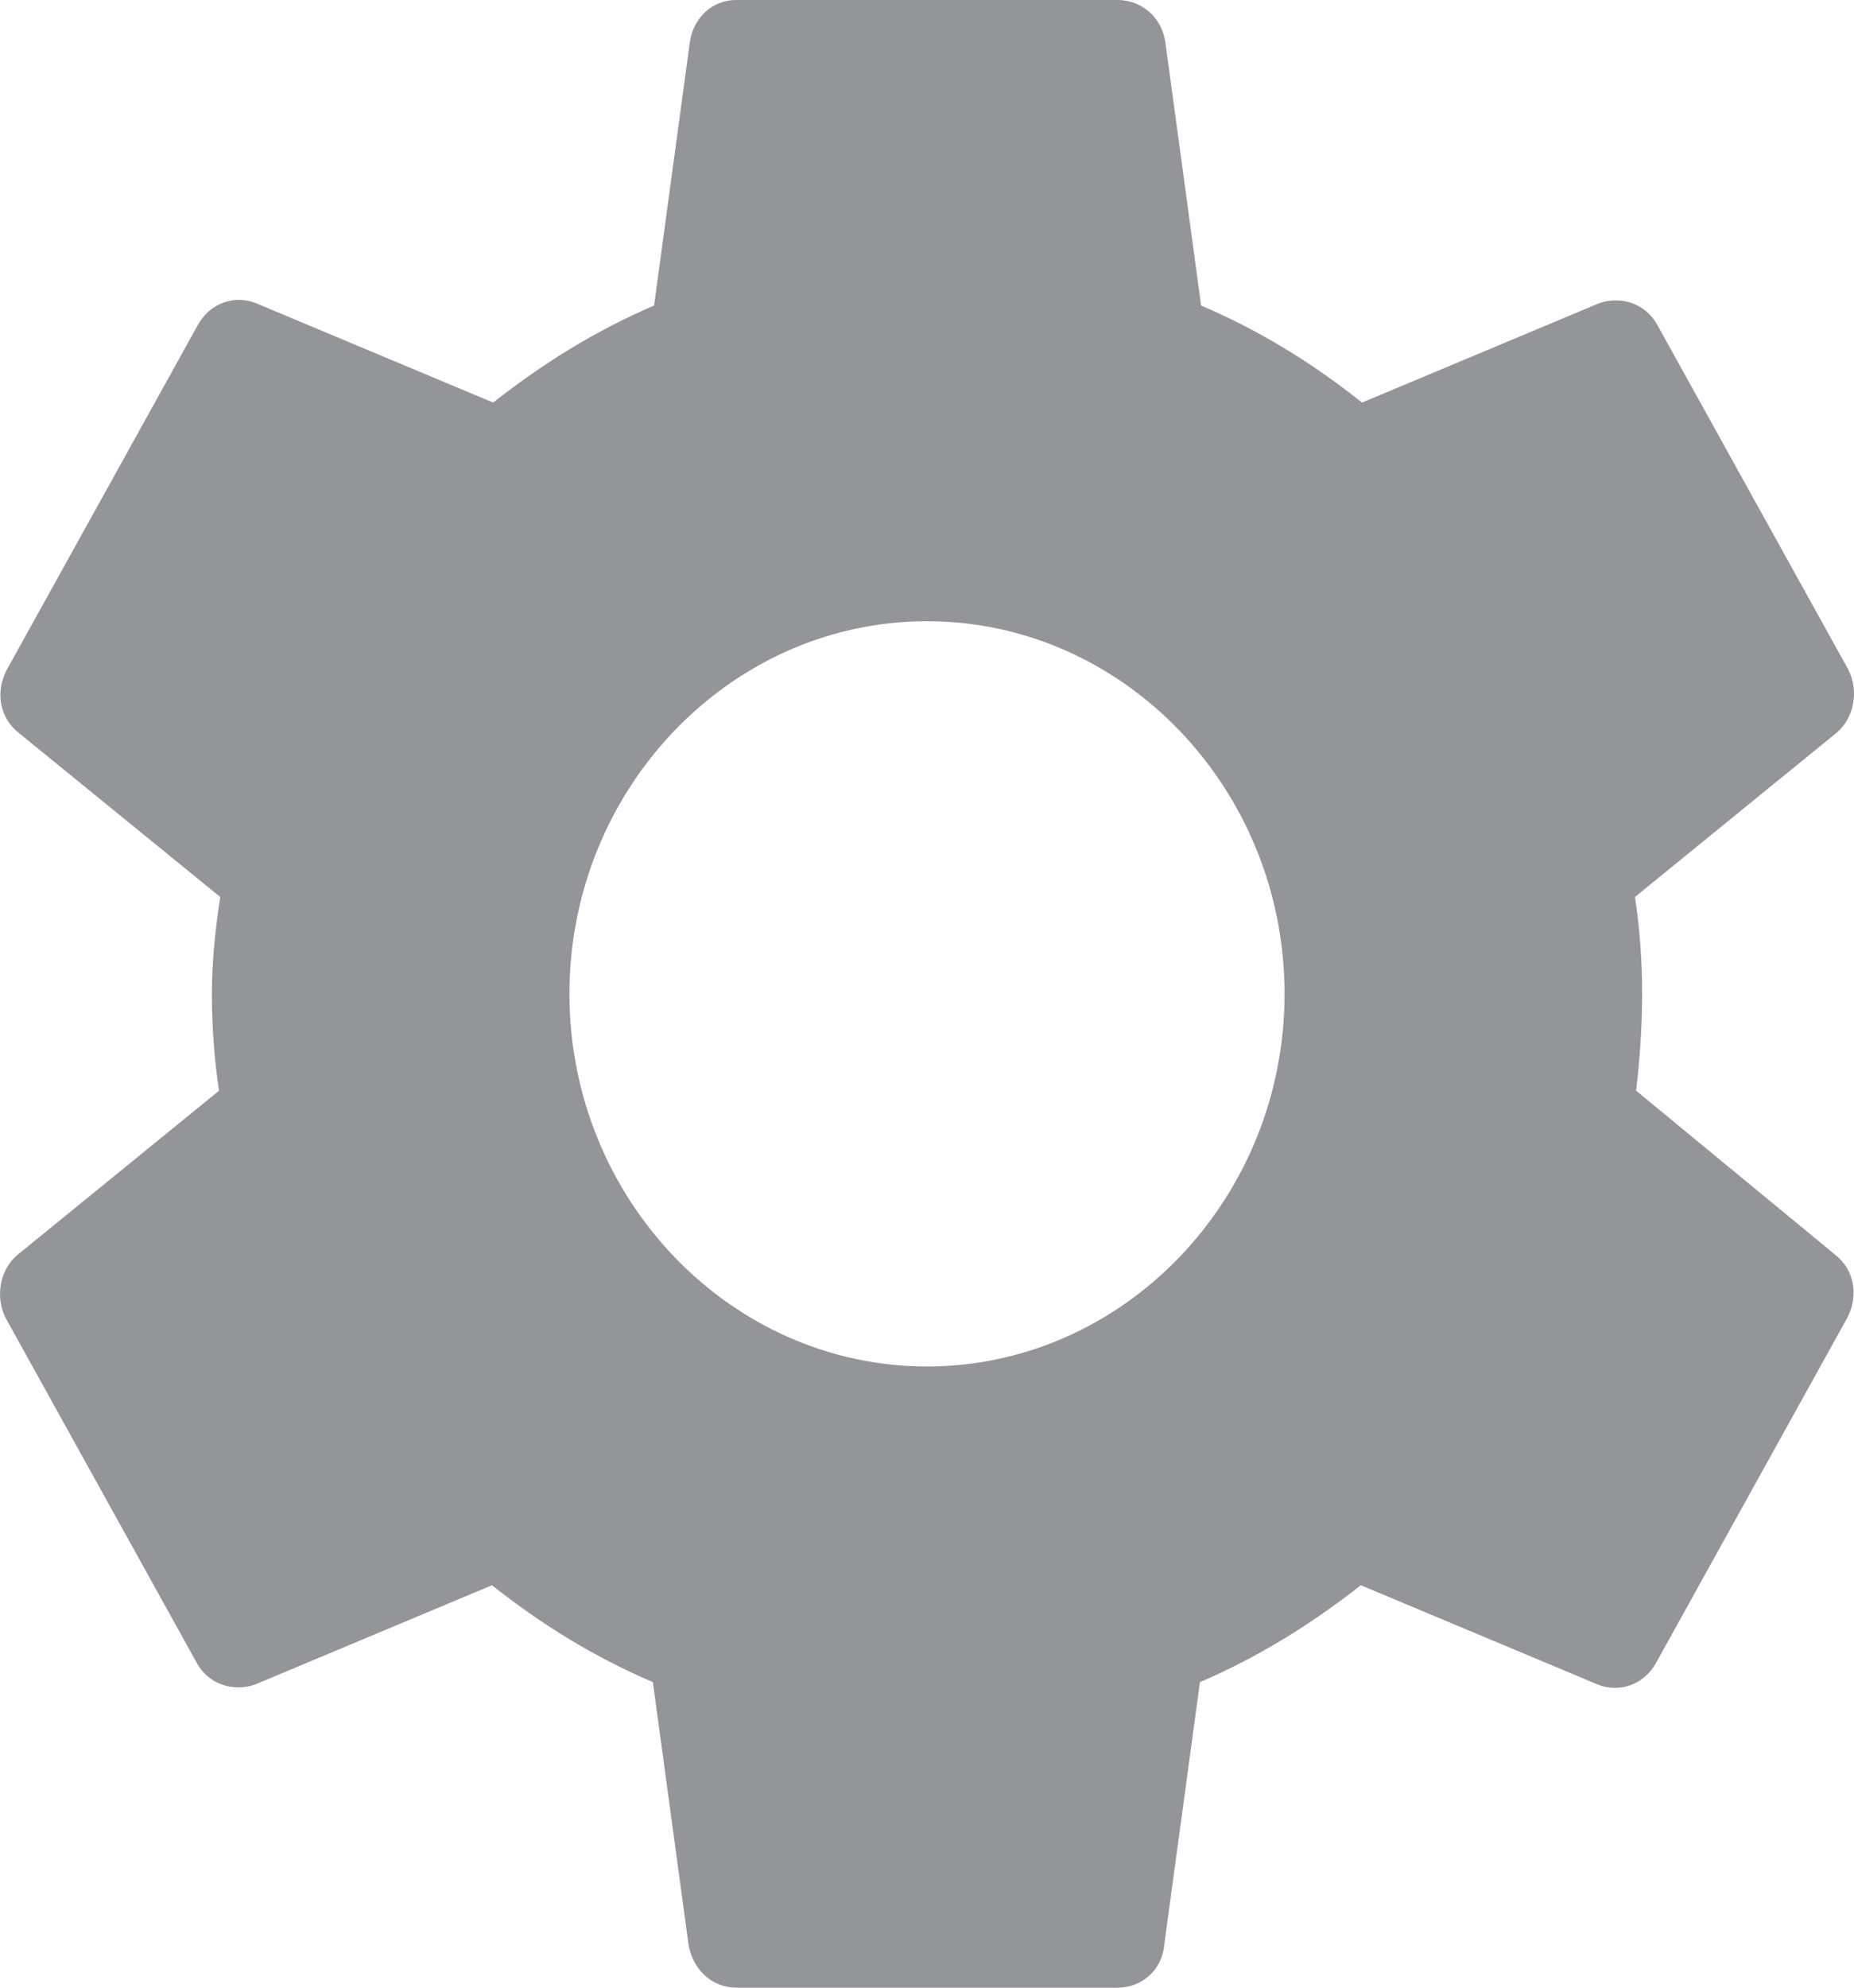 <svg width="14" height="15" viewBox="0 0 14 15" fill="none" xmlns="http://www.w3.org/2000/svg">
<path d="M12.355 8.231C12.382 7.997 12.4 7.753 12.4 7.5C12.4 7.247 12.382 7.003 12.346 6.769L13.867 5.531C14.002 5.419 14.038 5.213 13.957 5.053L12.517 2.456C12.427 2.288 12.238 2.231 12.076 2.288L10.285 3.038C9.907 2.737 9.511 2.494 9.07 2.306L8.8 0.319C8.773 0.131 8.62 0 8.44 0H5.56C5.38 0 5.236 0.131 5.209 0.319L4.939 2.306C4.498 2.494 4.093 2.747 3.724 3.038L1.933 2.288C1.771 2.222 1.582 2.288 1.492 2.456L0.052 5.053C-0.038 5.222 -0.002 5.419 0.142 5.531L1.663 6.769C1.627 7.003 1.6 7.256 1.6 7.5C1.6 7.744 1.618 7.997 1.654 8.231L0.133 9.469C-0.002 9.581 -0.038 9.787 0.043 9.947L1.483 12.544C1.573 12.713 1.762 12.769 1.924 12.713L3.715 11.963C4.093 12.262 4.489 12.506 4.93 12.694L5.2 14.681C5.236 14.869 5.38 15 5.56 15H8.44C8.62 15 8.773 14.869 8.791 14.681L9.061 12.694C9.502 12.506 9.907 12.253 10.276 11.963L12.067 12.713C12.229 12.778 12.418 12.713 12.508 12.544L13.948 9.947C14.038 9.778 14.002 9.581 13.858 9.469L12.355 8.231ZM7 10.312C5.515 10.312 4.3 9.047 4.3 7.5C4.3 5.953 5.515 4.688 7 4.688C8.485 4.688 9.7 5.953 9.7 7.5C9.7 9.047 8.485 10.312 7 10.312Z" fill="#2A2D34" fill-opacity="0.5"/>
</svg>
